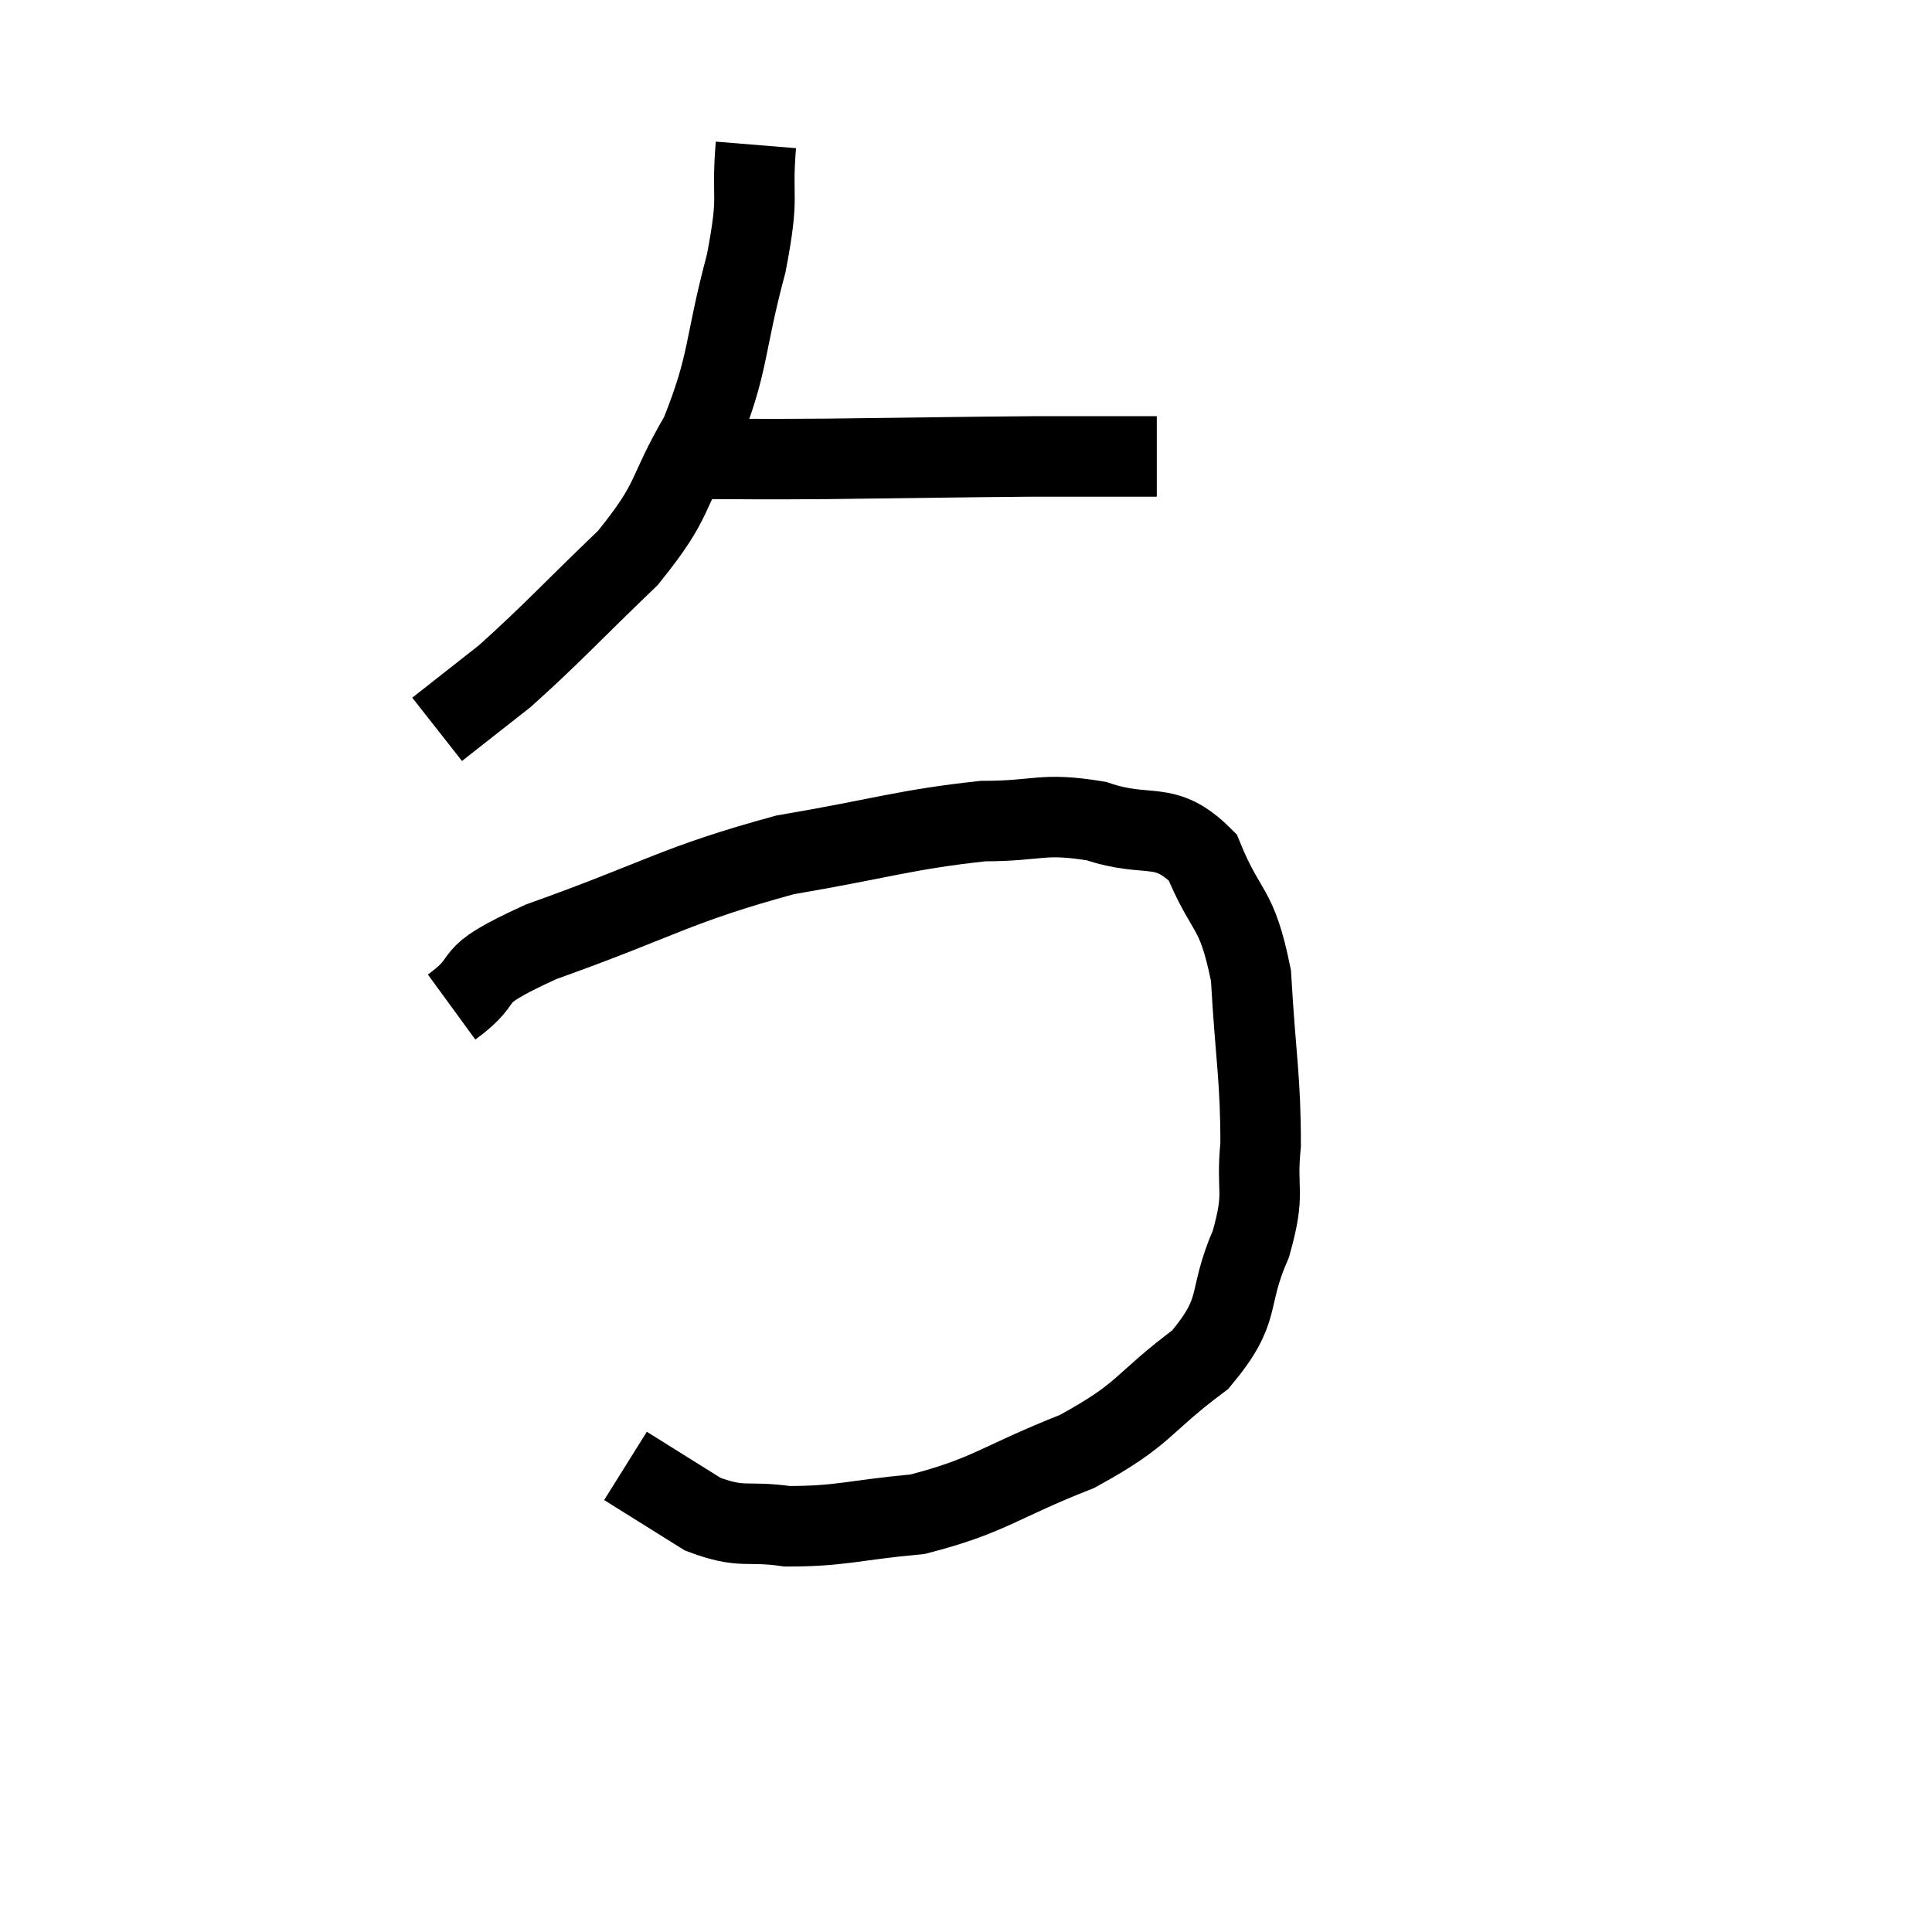 <svg width="48" height="48" viewBox="0 0 48 48" xmlns="http://www.w3.org/2000/svg"><path d="M 18.78 3.6 C 18.66 5.07, 18.885 4.74, 18.54 6.54 C 17.97 8.67, 18.135 8.97, 17.4 10.8 C 16.5 12.33, 16.815 12.36, 15.6 13.86 C 14.07 15.33, 13.725 15.735, 12.54 16.8 C 11.7 17.46, 11.28 17.79, 10.86 18.12 L 10.86 18.12" fill="none" stroke="black" stroke-width="2"></path><path d="M 17.28 11.4 C 18.93 11.4, 18.48 11.415, 20.58 11.4 C 23.13 11.37, 23.79 11.355, 25.68 11.34 C 26.91 11.34, 27.375 11.34, 28.14 11.34 L 28.74 11.34" fill="none" stroke="black" stroke-width="2"></path><path d="M 11.22 25.02 C 12.33 24.21, 11.37 24.345, 13.44 23.4 C 16.47 22.32, 16.755 21.99, 19.5 21.24 C 21.96 20.82, 22.485 20.61, 24.42 20.4 C 25.83 20.4, 25.875 20.175, 27.24 20.4 C 28.56 20.85, 28.92 20.34, 29.88 21.3 C 30.48 22.77, 30.72 22.455, 31.08 24.24 C 31.2 26.34, 31.32 26.775, 31.32 28.44 C 31.2 29.67, 31.455 29.565, 31.08 30.9 C 30.45 32.34, 30.9 32.49, 29.82 33.78 C 28.29 34.92, 28.515 35.1, 26.76 36.06 C 24.78 36.84, 24.6 37.155, 22.8 37.62 C 21.18 37.77, 20.895 37.92, 19.56 37.92 C 18.51 37.77, 18.465 37.995, 17.46 37.62 L 15.54 36.42" fill="none" stroke="black" stroke-width="2"></path></svg>